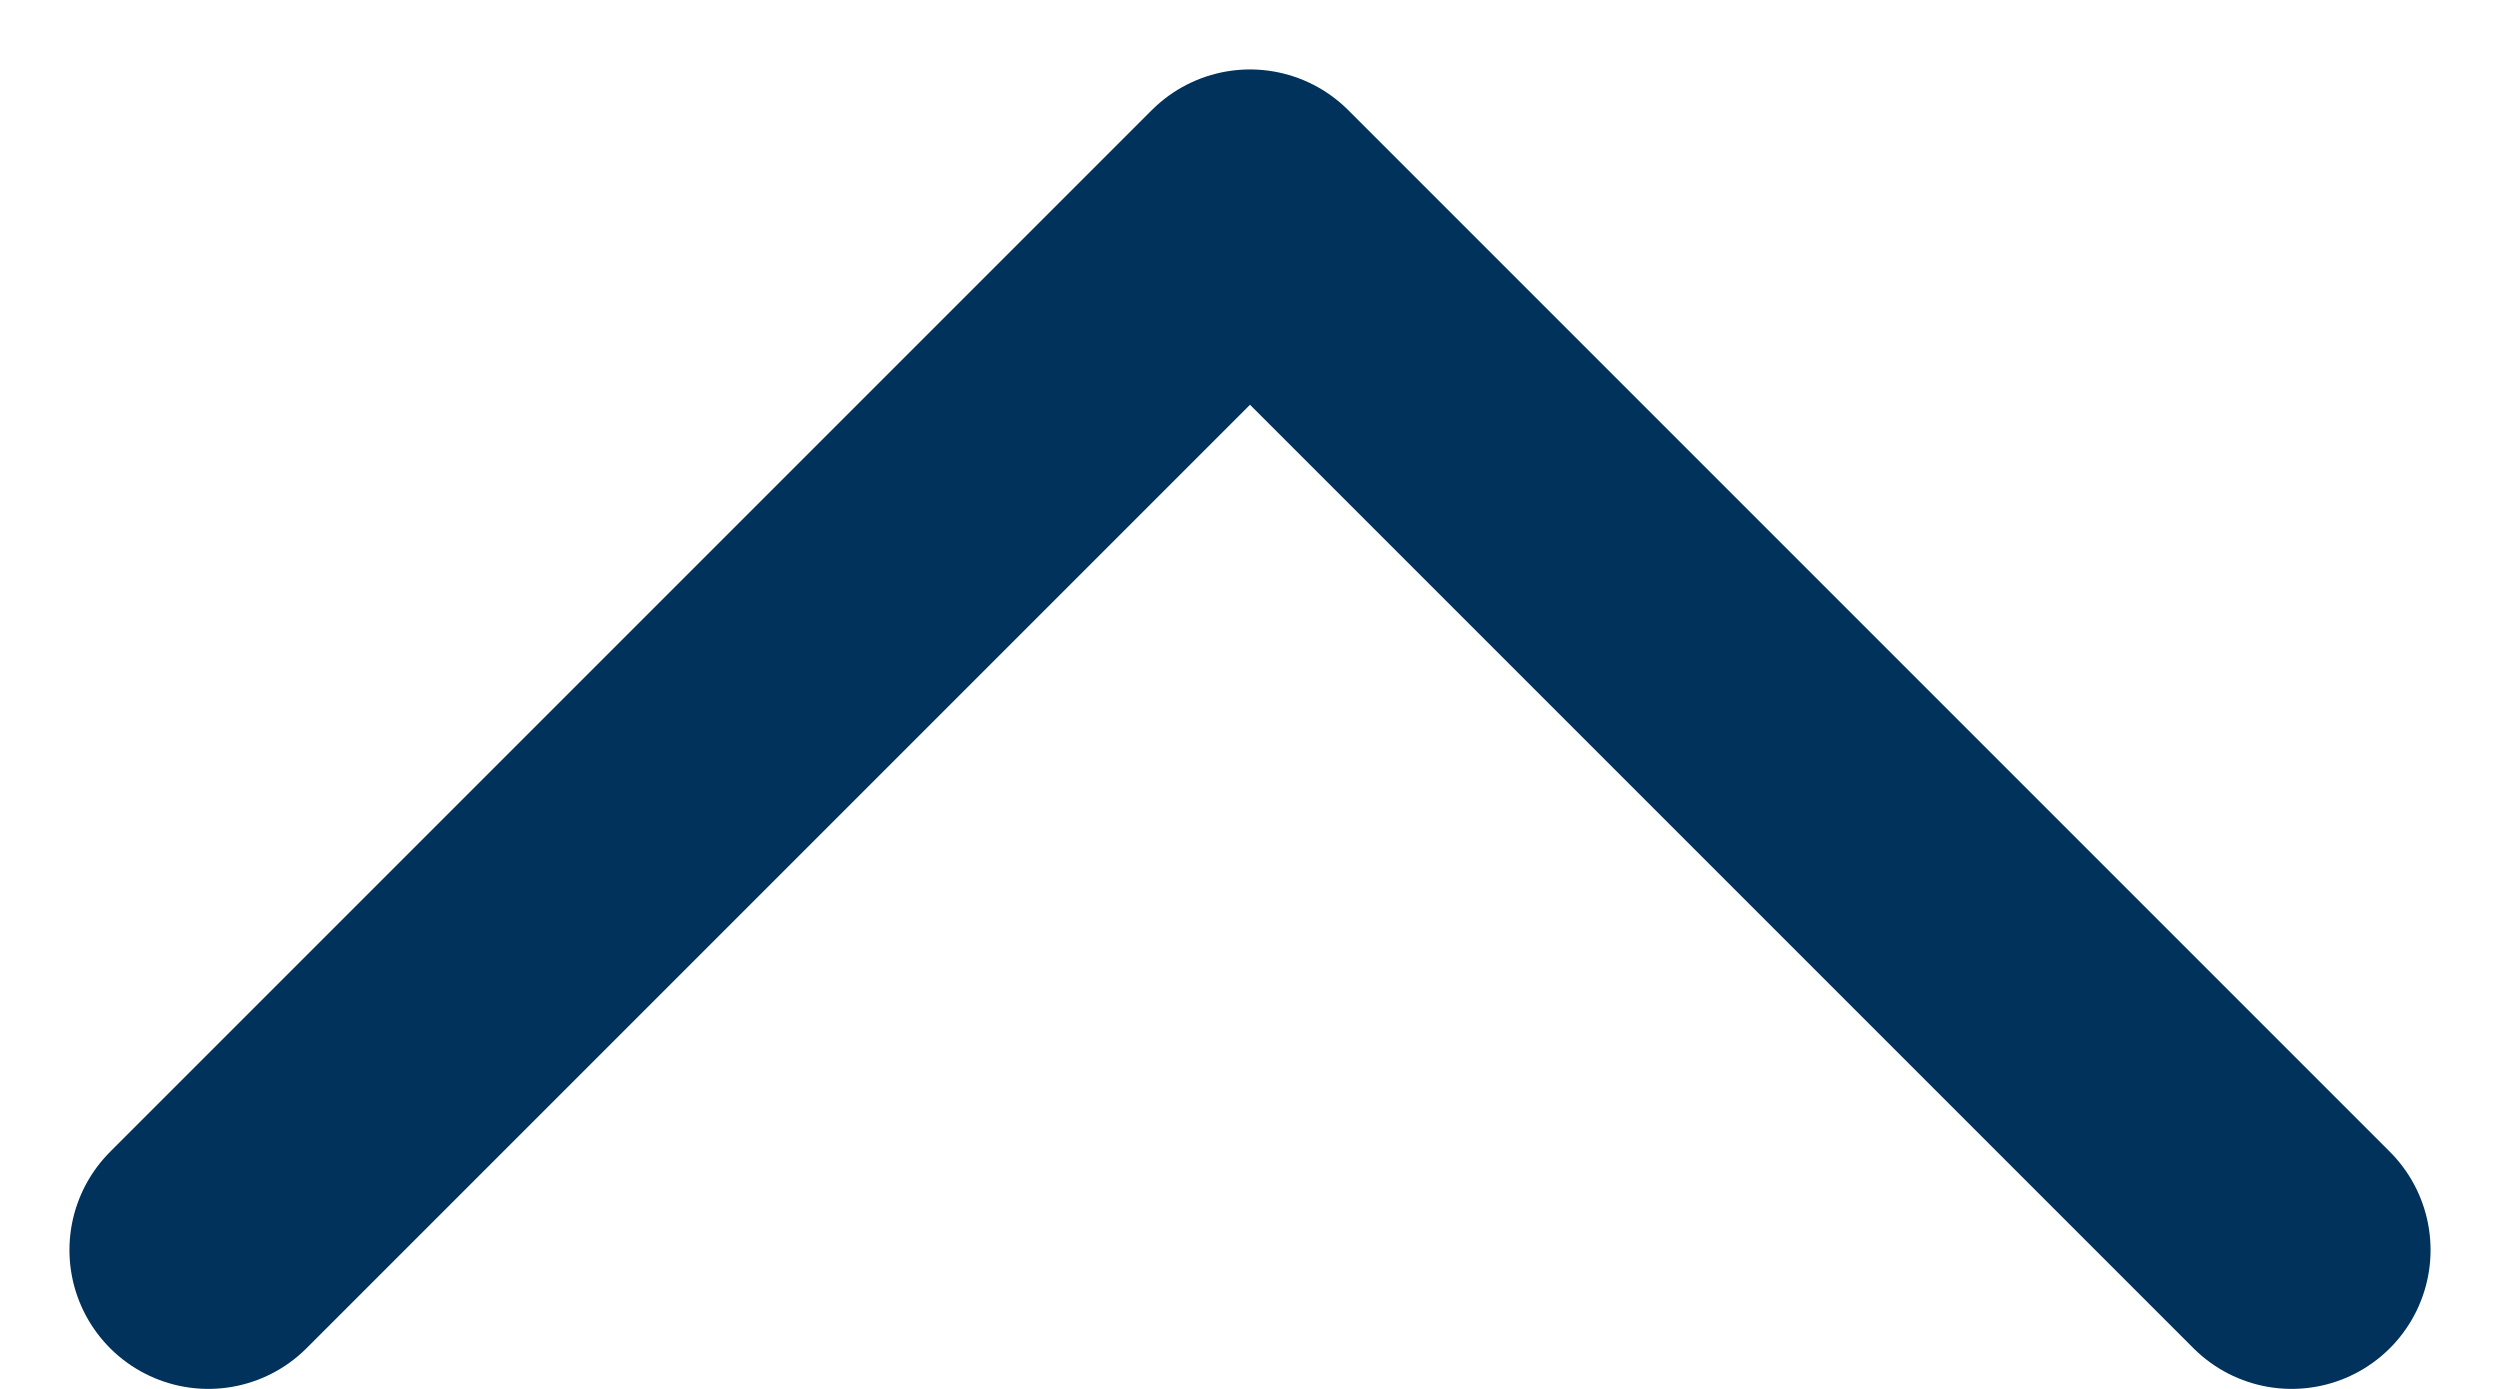 <svg width="18" height="10" viewBox="0 0 18 10" fill="none" xmlns="http://www.w3.org/2000/svg">
    <path d="M1.5 9L9 1.5L16.5 9" stroke="#00325C" stroke-width="2" stroke-linecap="round" stroke-linejoin="round"/>
</svg>